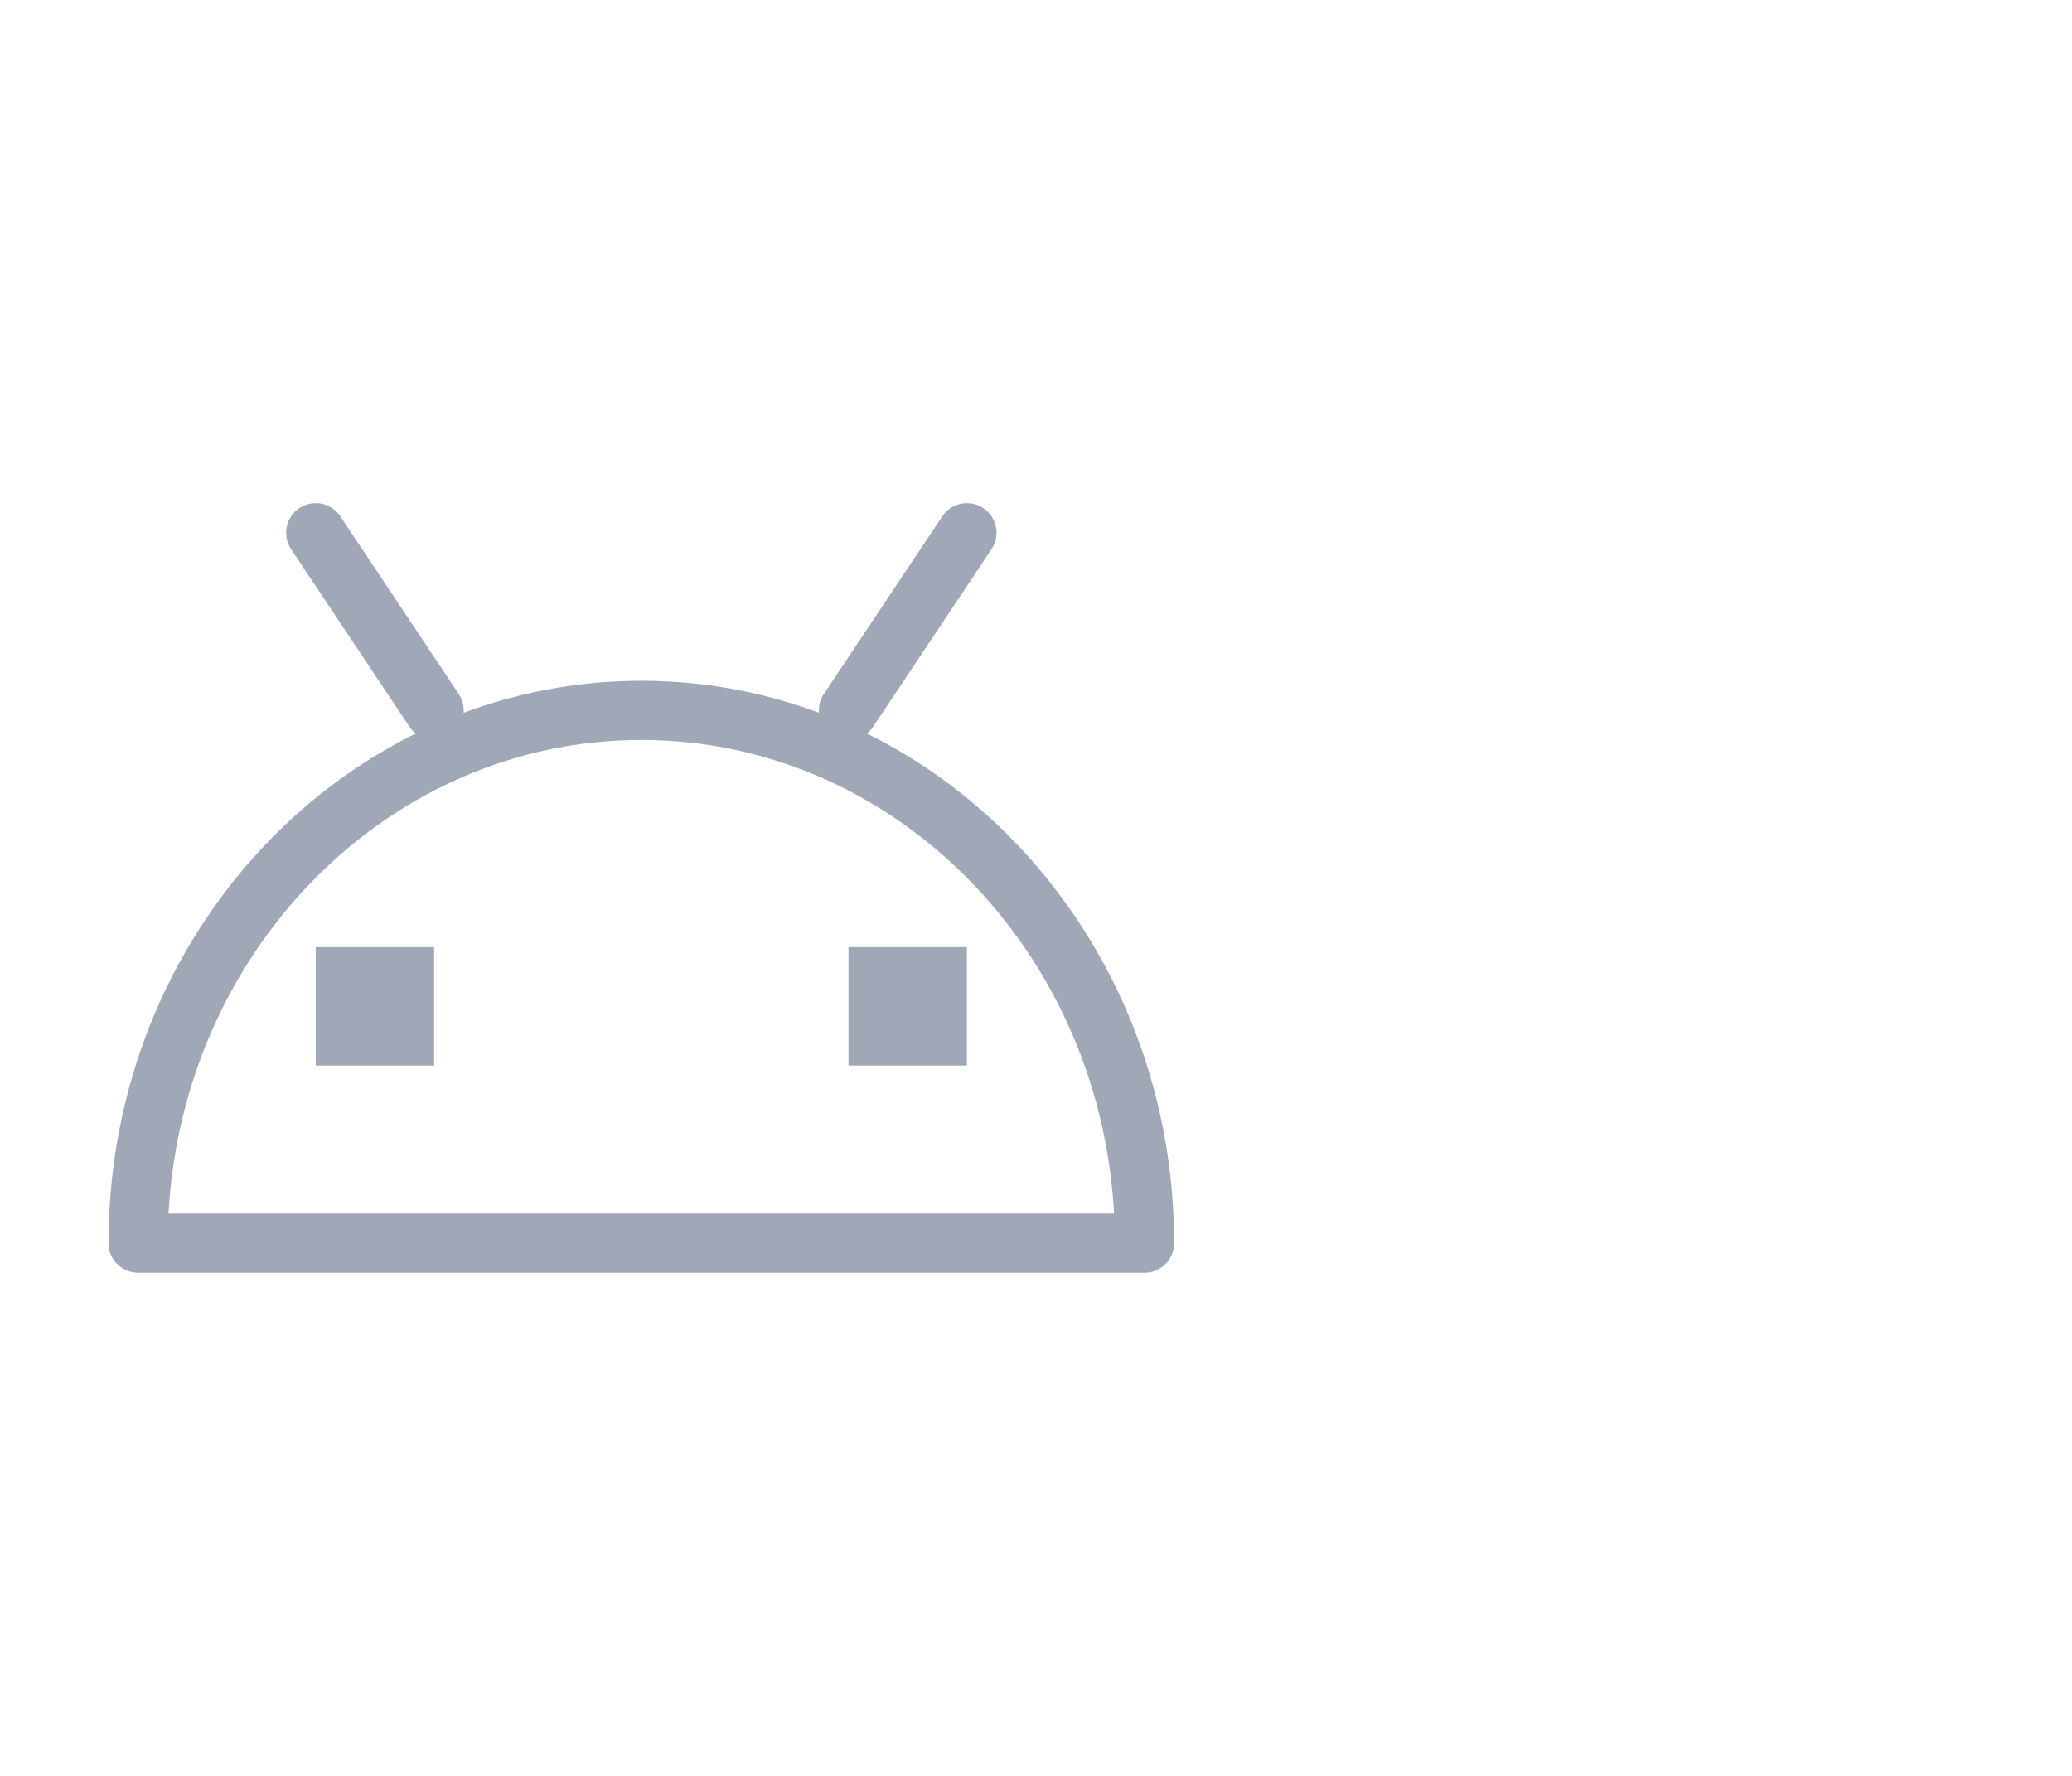 <?xml version="1.0" encoding="UTF-8"?>
<svg width="35px" height="30px" viewBox="0 0 35 30" version="1.1" xmlns="http://www.w3.org/2000/svg" xmlns:xlink="http://www.w3.org/1999/xlink">
    <!-- Generator: Sketch 46.1 (44463) - http://www.bohemiancoding.com/sketch -->
    <title>ic-android</title>
    <desc>Created with Sketch.</desc>
    <defs></defs>
    <g id="Live-Pages" stroke="none" stroke-width="1" fill="none" fill-rule="evenodd">
        <g id="Dev-Center-3c" transform="translate(-714, -606)" stroke="#A0A8B8">
            <g id="ic-android" transform="translate(714, 606)">
                <g id="Group-2" transform="translate(2.333, 9)">
                    <path d="M17,12 C17,7.029 13.194,3 8.5,3 C3.806,3 0,7.029 0,12 L17,12 Z" id="Oval-1952" stroke-linecap="round" stroke-linejoin="round"></path>
                    <rect id="Rectangle-2698" x="12.5" y="7.5" width="1" height="1"></rect>
                    <rect id="Rectangle-2699" x="3.5" y="7.5" width="1" height="1"></rect>
                    <path d="M3,3 L5,0" id="Path-6030" stroke-linecap="round" stroke-linejoin="round" transform="translate(4, 1.5) scale(-1, 1) translate(-4, -1.5) "></path>
                    <path d="M12,3 L14,0" id="Path-6030" stroke-linecap="round" stroke-linejoin="round"></path>
                </g>
            </g>
        </g>
    </g>
</svg>
